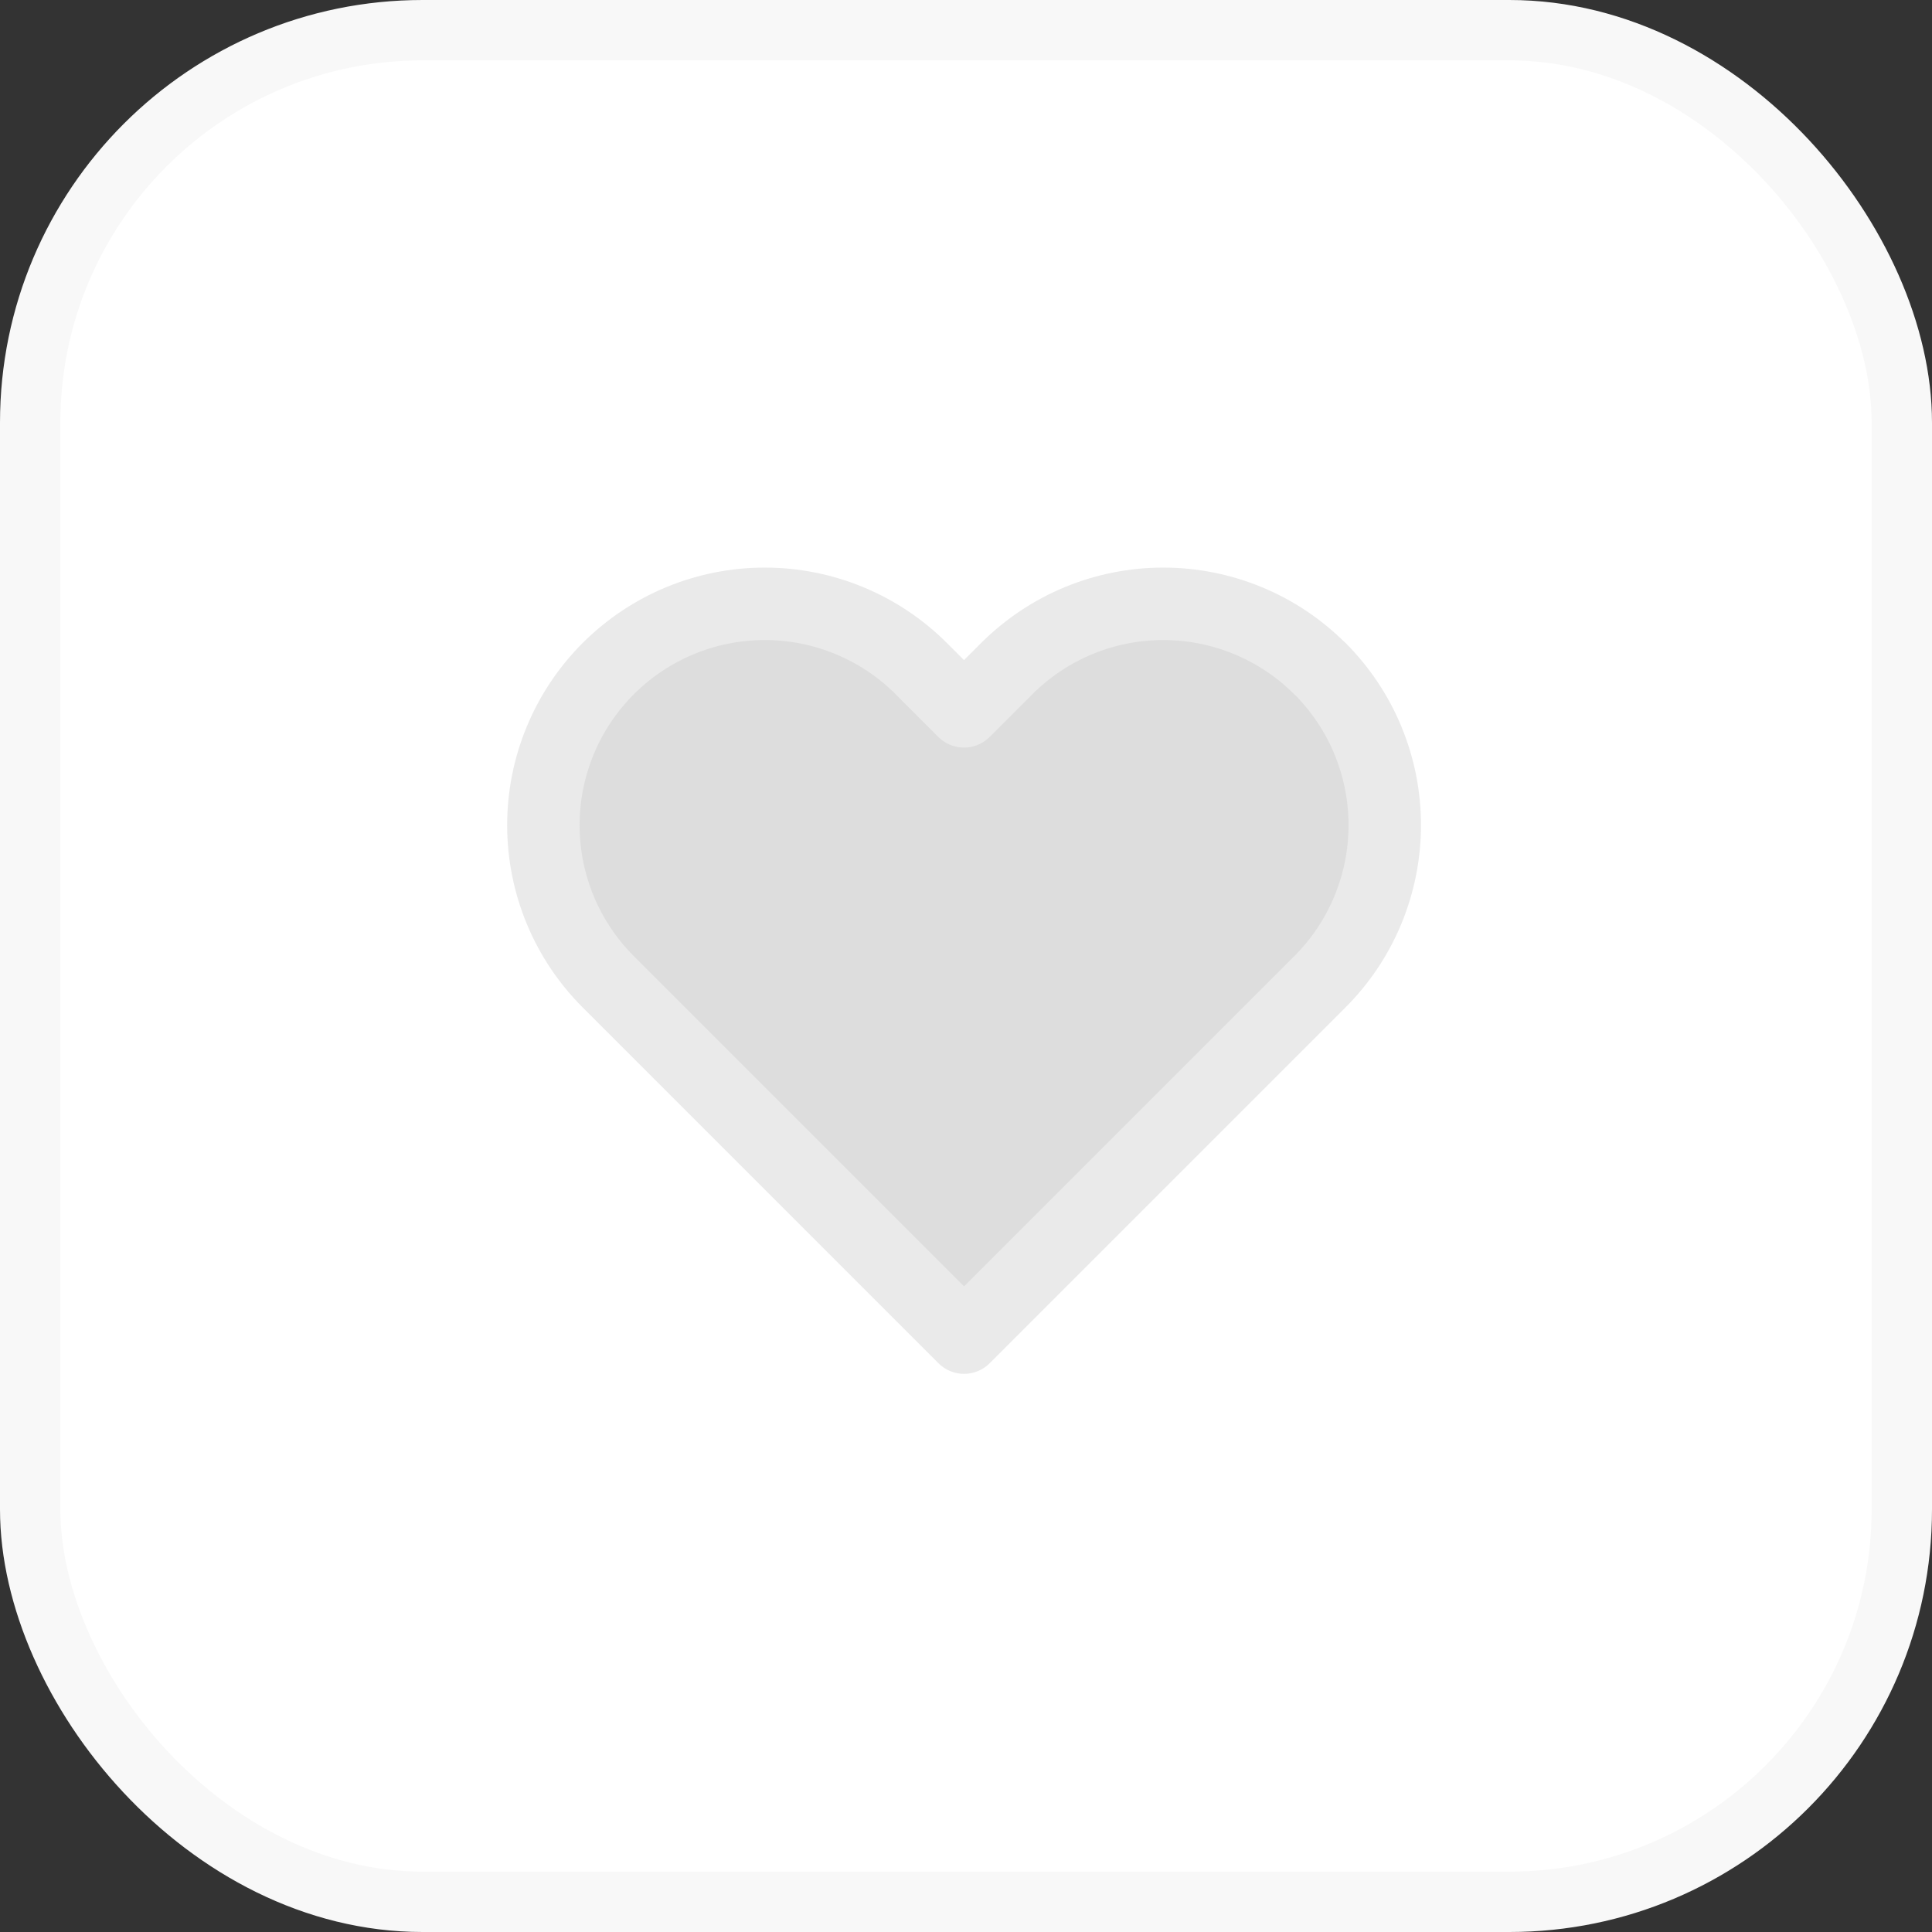 <svg width="32" height="32" xmlns="http://www.w3.org/2000/svg" fill="none">

 <rect width="100%" height="100%" fill="#333333" stroke="none"/>

 <g>
  <title>Layer 1</title>
  <rect id="svg_1" stroke="#F8F8F8" fill="white" rx="6.5" height="31" width="31" y="0.5" x="0.5"/>
  <path fill="#DDDDDD" id="svg_2" stroke-linejoin="round" stroke-linecap="round" stroke-width="1.2" stroke="#EAEAEA" d="m21.861,11.075c-0.341,-0.341 -0.745,-0.611 -1.19,-0.795c-0.445,-0.184 -0.922,-0.279 -1.404,-0.279c-0.482,0 -0.959,0.095 -1.403,0.279c-0.445,0.184 -0.849,0.455 -1.19,0.795l-0.707,0.707l-0.707,-0.707c-0.688,-0.688 -1.621,-1.074 -2.593,-1.074c-0.973,0 -1.905,0.386 -2.593,1.074c-0.688,0.688 -1.074,1.621 -1.074,2.593c0,0.973 0.386,1.905 1.074,2.593l0.707,0.707l5.187,5.187l5.187,-5.187l0.707,-0.707c0.341,-0.341 0.611,-0.745 0.795,-1.19c0.184,-0.445 0.279,-0.922 0.279,-1.404c0,-0.482 -0.095,-0.959 -0.279,-1.404c-0.184,-0.445 -0.455,-0.849 -0.795,-1.19z"/>
 </g>
</svg>